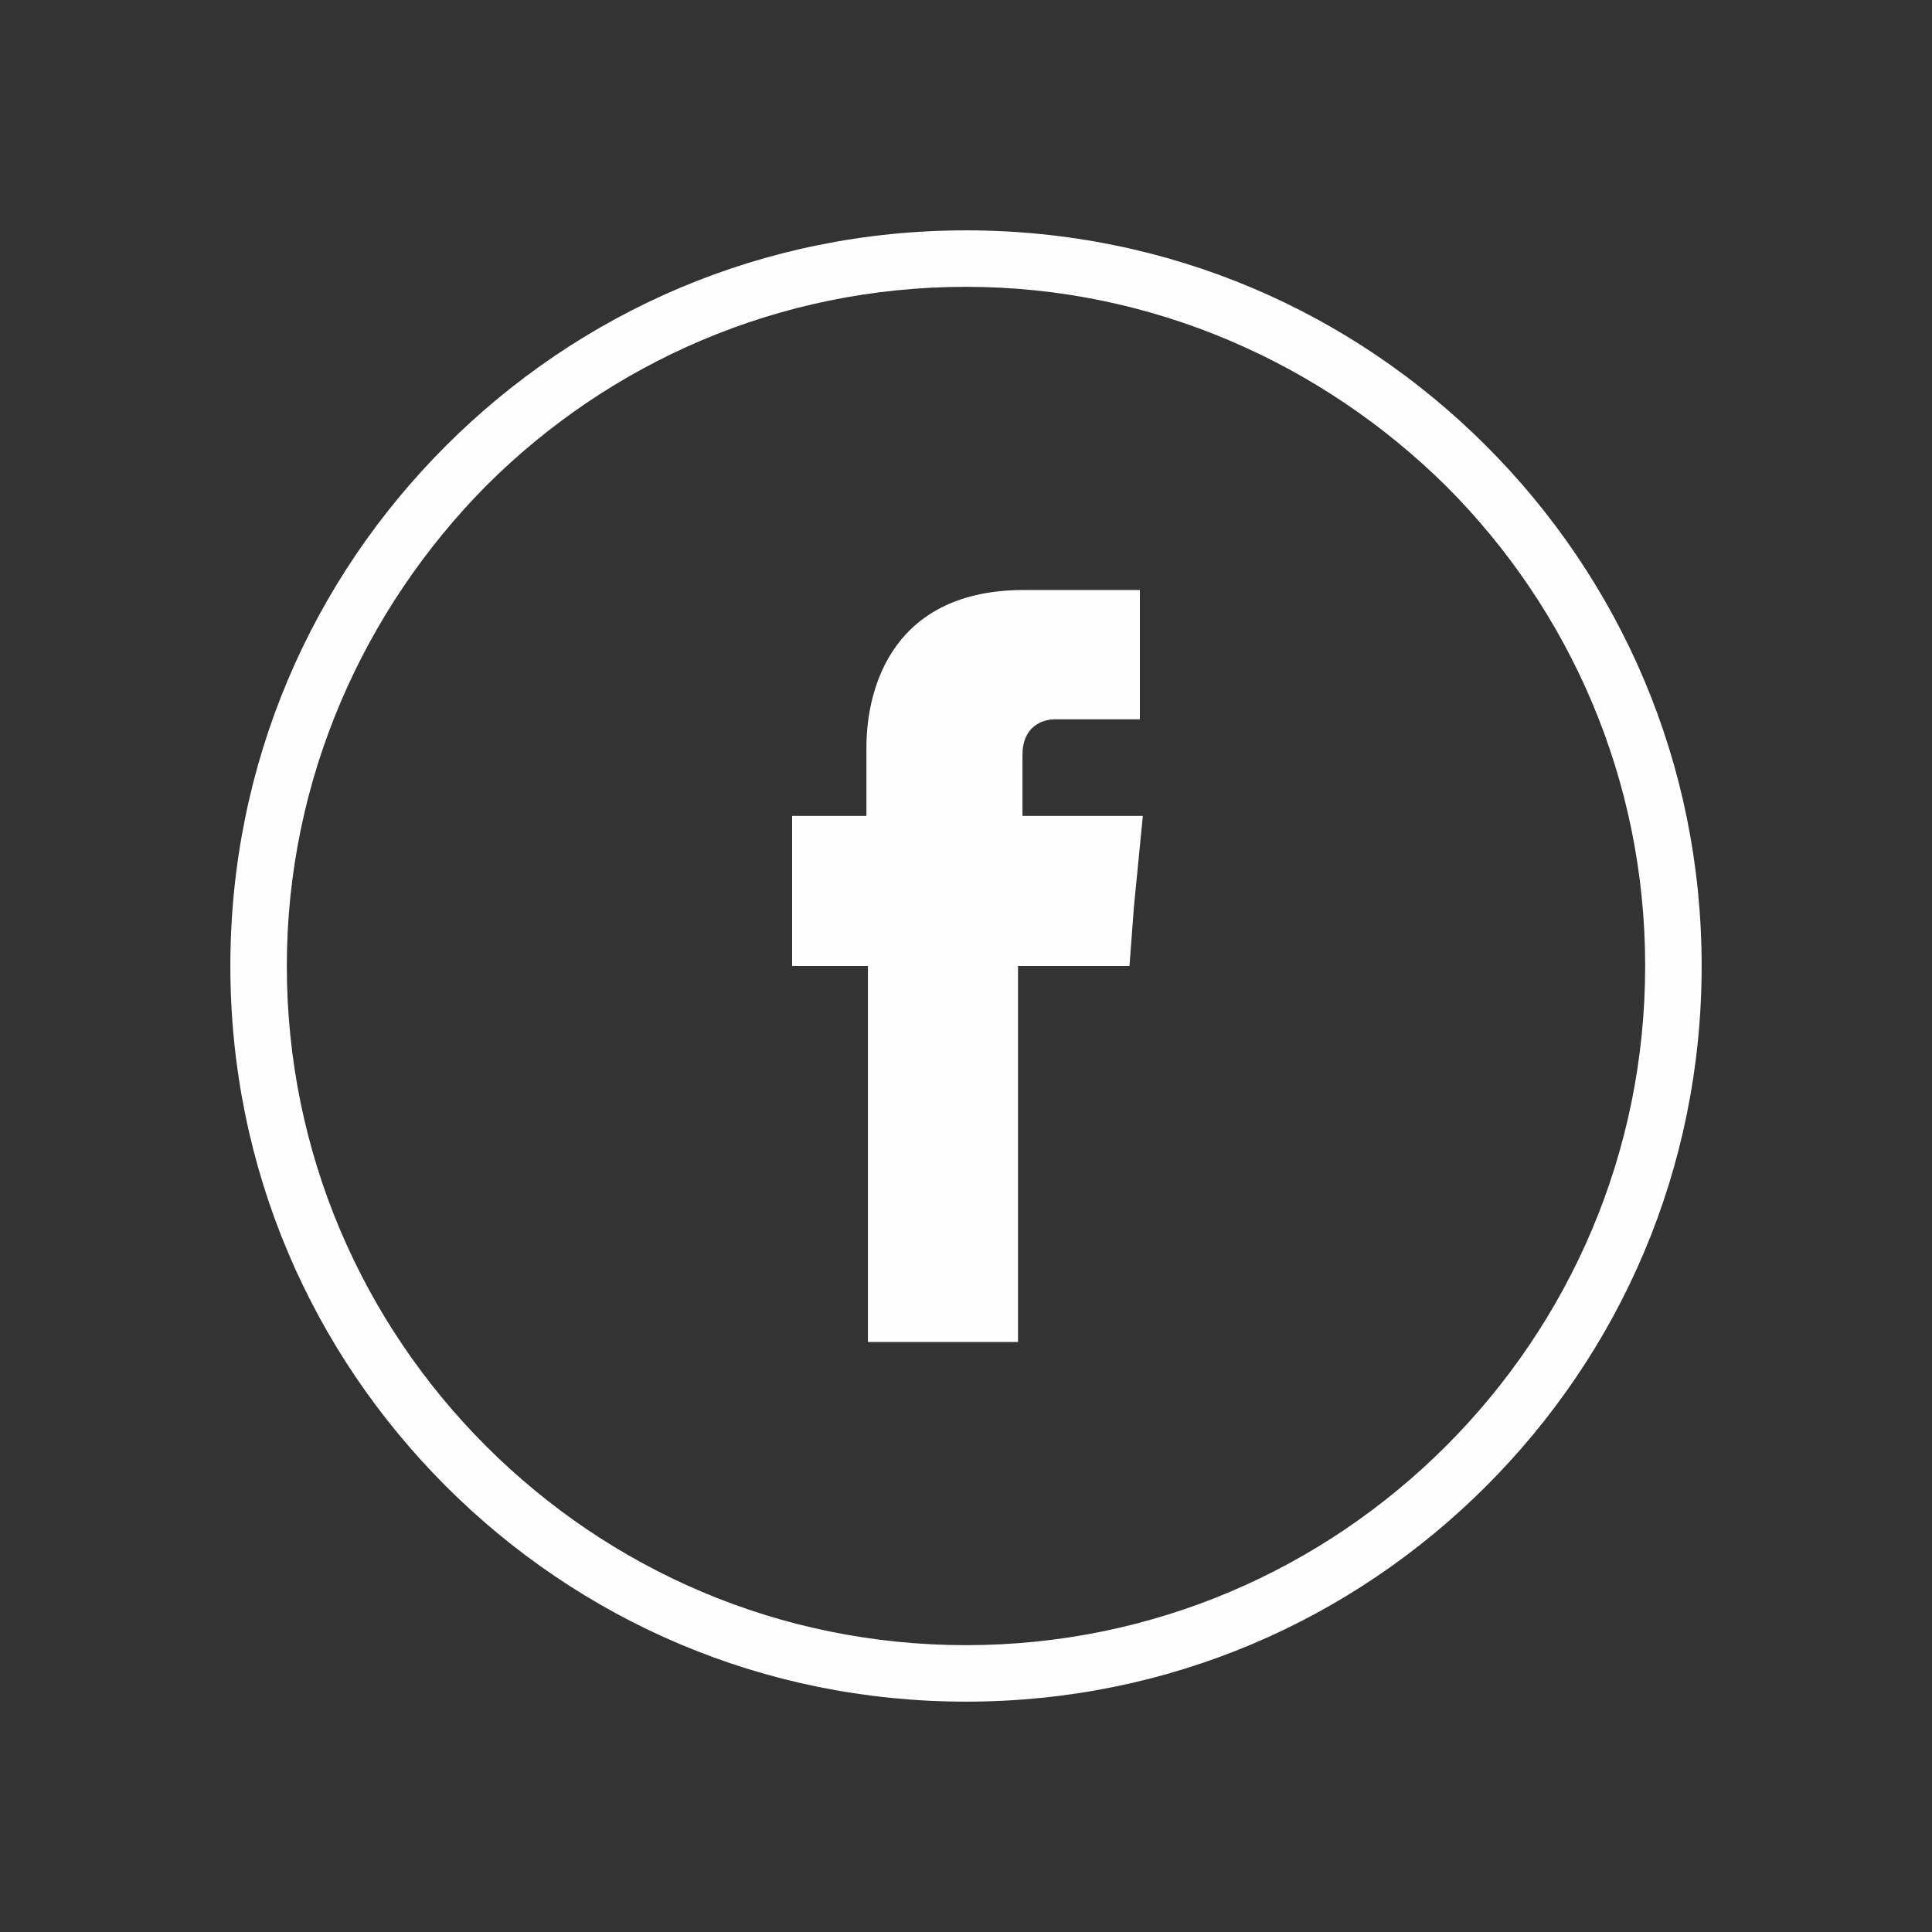 <?xml version="1.0" encoding="utf-8"?>
<!-- Generator: Adobe Illustrator 21.1.0, SVG Export Plug-In . SVG Version: 6.00 Build 0)  -->
<svg version="1.1" id="Layer_1" xmlns="http://www.w3.org/2000/svg" xmlns:xlink="http://www.w3.org/1999/xlink" x="0px" y="0px"
	 viewBox="0 0 130 130" style="enable-background:new 0 0 130 130;" xml:space="preserve">
<rect x="0" y="0" width="130" height="130" fill="#333333" stroke="none"/>
<style type="text/css">
	.st0{fill:#FEFEFE;}
</style>
<path class="st0" d="M65,15.5c13.7,0,26,5.5,35,14.5s14.5,21.3,14.5,35S109,91,100,100s-21.3,14.5-35,14.5S39,109,30,100
	S15.5,78.7,15.5,65S21,39,30,30S51.3,15.5,65,15.5L65,15.5z M97.3,32.7C89,24.5,77.6,19.3,65,19.3s-24,5.1-32.3,13.4
	C24.5,41,19.3,52.4,19.3,65s5.1,24,13.4,32.3s19.7,13.4,32.3,13.4s24-5.1,32.3-13.4s13.4-19.7,13.4-32.3
	C110.7,52.4,105.6,41,97.3,32.7L97.3,32.7z"/>
<path class="st0" d="M68.8,54.9v-4.1c0-1.9,1.3-2.4,2.2-2.4c0.9,0,5.7,0,5.7,0v-8.7h-7.8c-8.7,0-10.6,6.4-10.6,10.6v4.6h-5V61v4h5.1
	c0,11.5,0,25.3,0,25.3h10.1c0,0,0-14,0-25.3H76l0.3-4l0.6-6.1H68.8z"/>
</svg>
